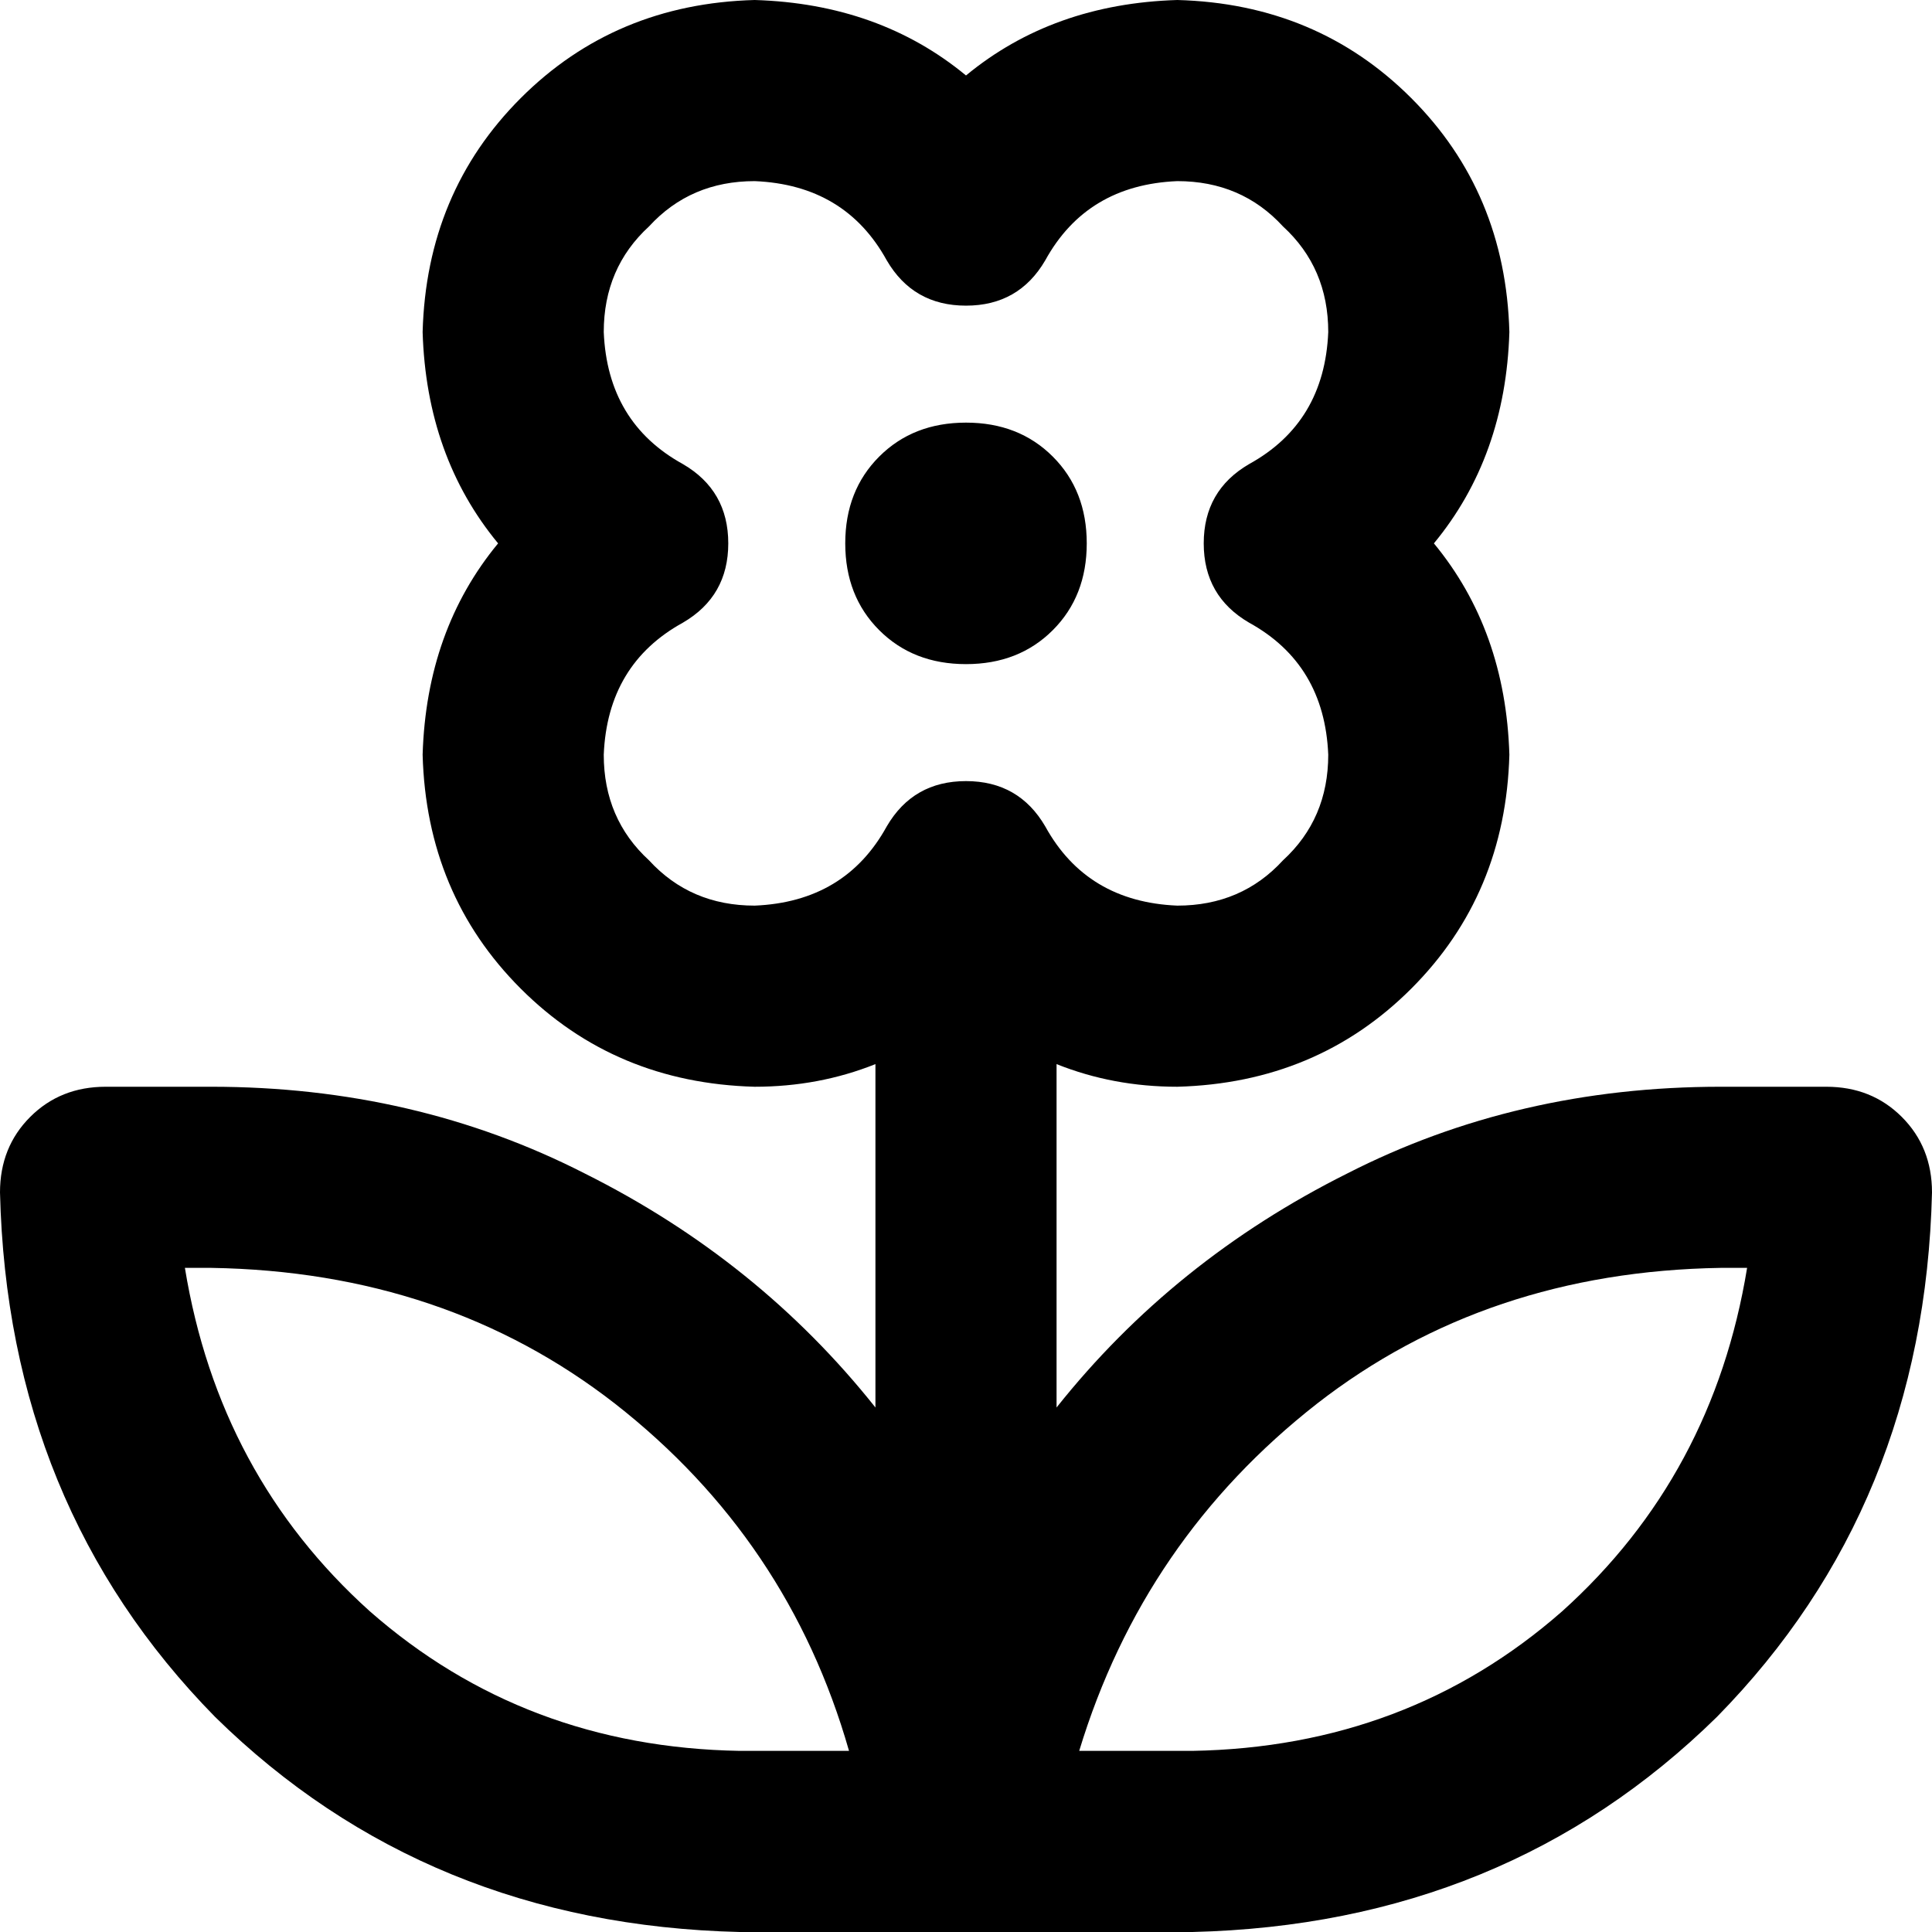 <svg xmlns="http://www.w3.org/2000/svg" viewBox="0 0 512 512">
  <path d="M 112 88 Q 113 51 138 26 L 138 26 L 138 26 Q 163 1 200 0 Q 233 1 256 20 Q 279 1 312 0 Q 349 1 374 26 Q 399 51 400 88 Q 399 121 380 144 Q 399 167 400 200 Q 399 237 374 262 Q 349 287 312 288 Q 295 288 280 282 L 280 373 L 280 373 Q 311 334 357 311 Q 402 288 456 288 L 484 288 L 484 288 Q 496 288 504 296 Q 512 304 512 316 Q 510 399 455 455 Q 399 510 316 512 L 280 512 L 196 512 Q 113 510 57 455 Q 2 399 0 316 Q 0 304 8 296 Q 16 288 28 288 L 56 288 L 56 288 Q 110 288 155 311 Q 201 334 232 373 L 232 282 L 232 282 Q 217 288 200 288 Q 163 287 138 262 Q 113 237 112 200 Q 113 167 132 144 Q 113 121 112 88 L 112 88 Z M 200 48 Q 183 48 172 60 L 172 60 L 172 60 Q 160 71 160 88 Q 161 112 181 123 Q 193 130 193 144 Q 193 158 181 165 Q 161 176 160 200 Q 160 217 172 228 Q 183 240 200 240 Q 224 239 235 219 Q 242 207 256 207 Q 270 207 277 219 Q 288 239 312 240 Q 329 240 340 228 Q 352 217 352 200 Q 351 176 331 165 Q 319 158 319 144 Q 319 130 331 123 Q 351 112 352 88 Q 352 71 340 60 Q 329 48 312 48 Q 288 49 277 69 Q 270 81 256 81 Q 242 81 235 69 Q 224 49 200 48 L 200 48 Z M 49 336 Q 58 391 98 427 L 98 427 L 98 427 Q 139 463 196 464 L 225 464 L 225 464 Q 209 408 163 372 Q 118 337 56 336 L 49 336 L 49 336 Z M 463 336 L 456 336 L 463 336 L 456 336 Q 394 337 349 372 Q 303 408 286 464 L 316 464 L 316 464 Q 373 463 414 427 Q 454 391 463 336 L 463 336 Z M 256 112 Q 270 112 279 121 L 279 121 L 279 121 Q 288 130 288 144 Q 288 158 279 167 Q 270 176 256 176 Q 242 176 233 167 Q 224 158 224 144 Q 224 130 233 121 Q 242 112 256 112 L 256 112 Z" />
</svg>